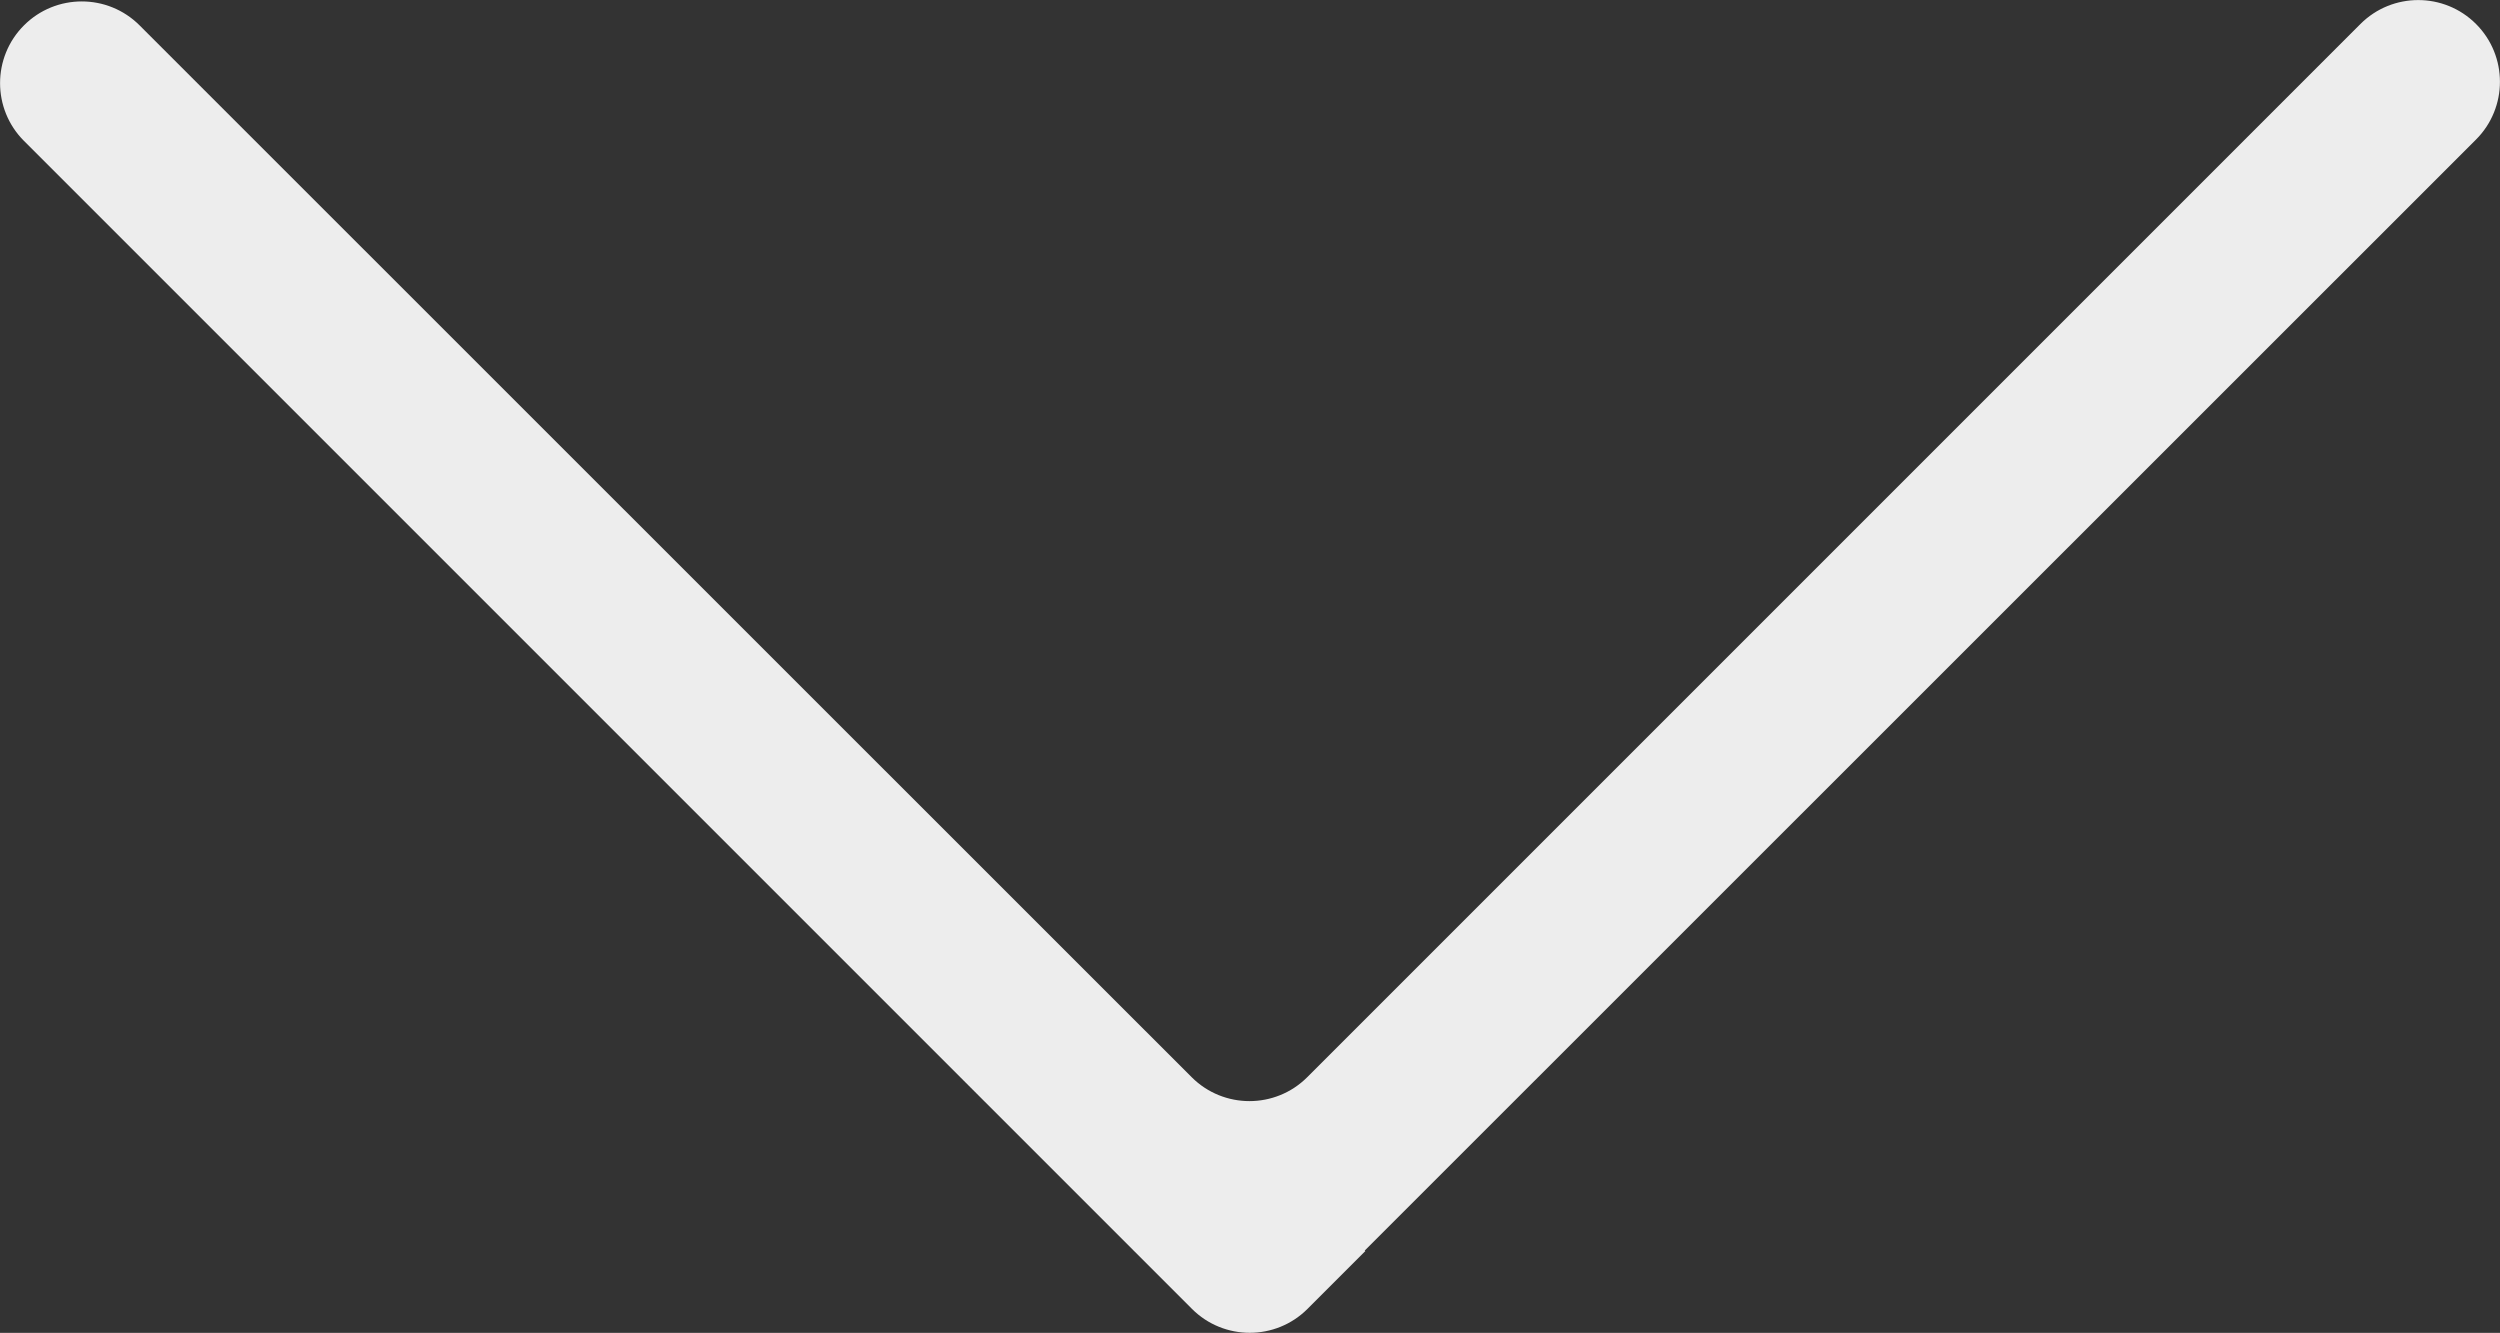 <?xml version="1.0" encoding="UTF-8"?>
<svg id="Layer_2" data-name="Layer 2" xmlns="http://www.w3.org/2000/svg" viewBox="0 0 91.72 48.9">
  <rect x="0" y="0" width="91.72" height="48.9" fill="#333333" stroke="none"/>
  <defs>
    <style>
      .cls-1 {
        fill: #ededed;
      }
    </style>
  </defs>
  <g id="Layer_1-2" data-name="Layer 1">
    <path class="cls-1" d="M90.84.88h0c-1.17-1.17-3.07-1.17-4.24,0l-38.64,38.64c-1.17,1.17-3.07,1.17-4.24,0L5.12.93C3.95-.24,2.05-.24.88.93h0C-.29,2.1-.29,4,.88,5.17l42.85,42.85c1.17,1.17,3.07,1.17,4.24,0l2.12-2.12-.02-.02L90.84,5.12c1.17-1.17,1.17-3.07,0-4.24Z"/>
  </g>
</svg>